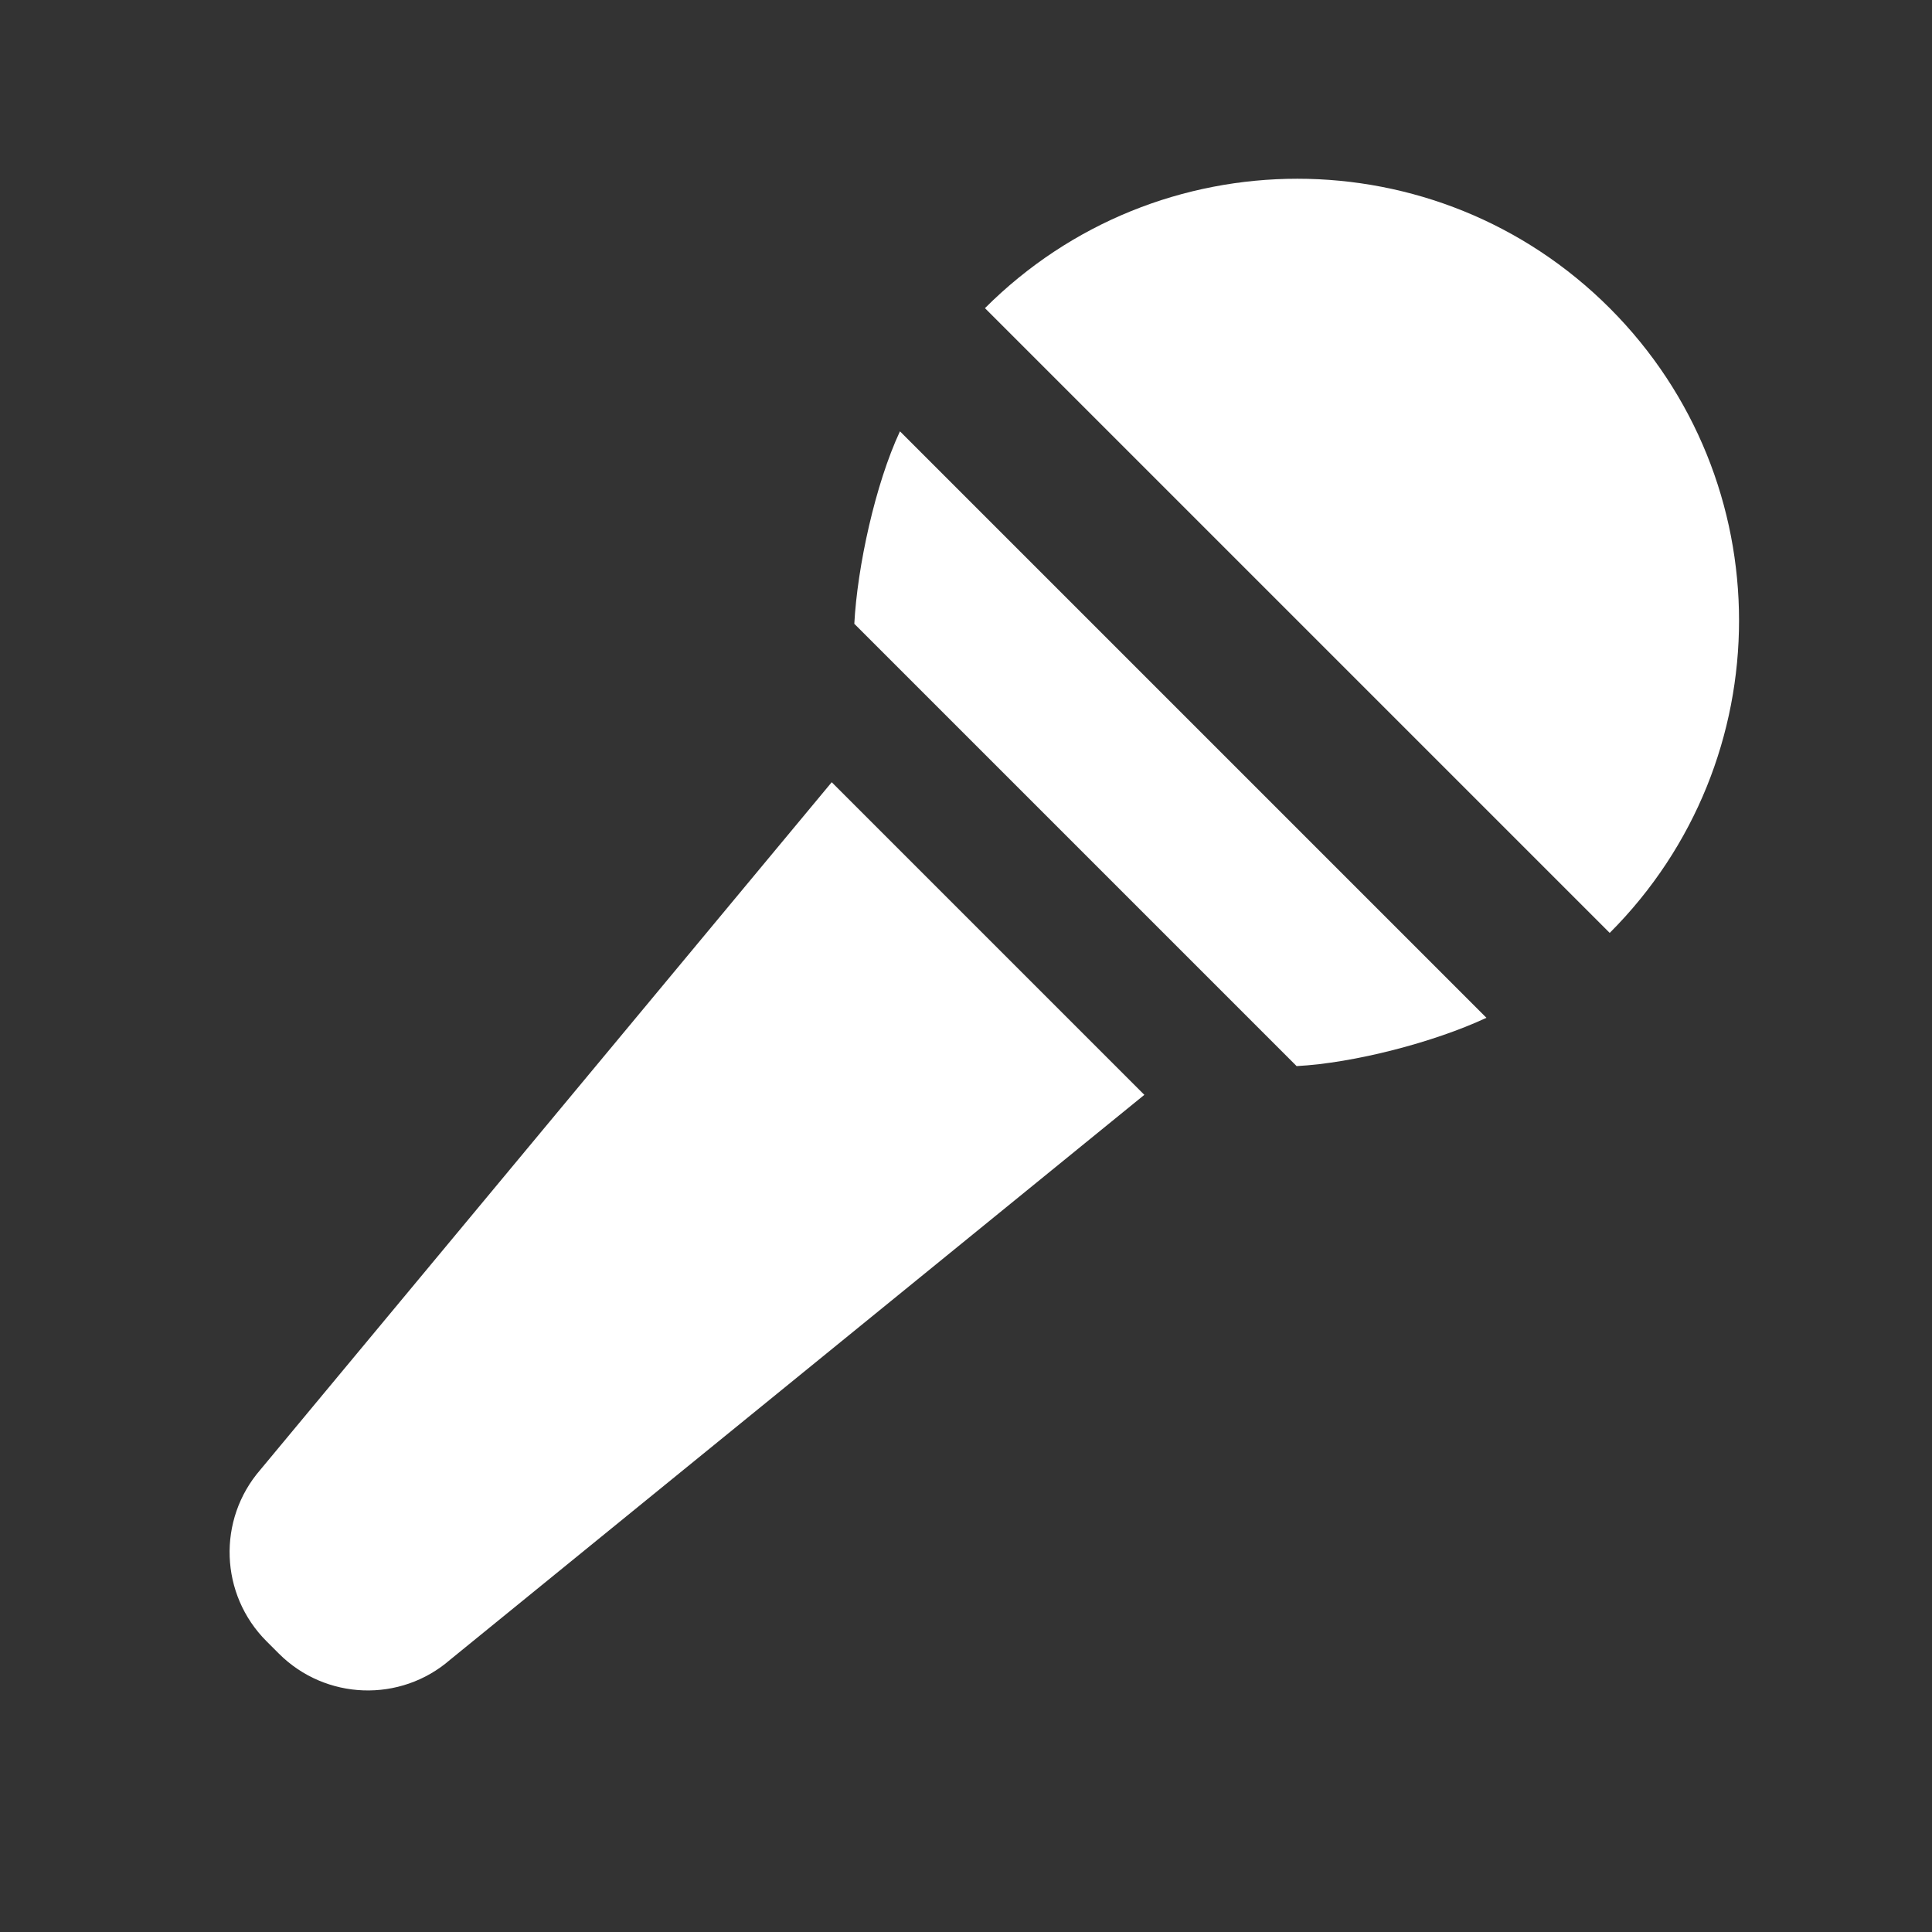 <?xml version="1.0" encoding="iso-8859-1"?>
<!-- Generator: Adobe Illustrator 18.0.0, SVG Export Plug-In . SVG Version: 6.00 Build 0)  -->
<!DOCTYPE svg PUBLIC "-//W3C//DTD SVG 1.1//EN" "http://www.w3.org/Graphics/SVG/1.1/DTD/svg11.dtd">
<svg version="1.1" id="&#x56FE;&#x5C42;_1" xmlns="http://www.w3.org/2000/svg" xmlns:xlink="http://www.w3.org/1999/xlink" x="0px"
	 y="0px" viewBox="0 0 16 16" style="enable-background:new 0 0 16 16;" xml:space="preserve">
<rect x="0" y="0" width="16" height="16" fill="#333333" stroke="none"/>
<g>
	<g>
		<path style="fill:#FFFFFF;" d="M2.309,13.694l-0.102-0.102c-0.387-0.387-0.409-1.007-0.051-1.42l4.732-5.694l2.589,2.589
			l-5.749,4.678C3.316,14.103,2.696,14.081,2.309,13.694z"/>
		<g>
			<path style="fill:#FFFFFF;" d="M13.331,2.552c-1.429-1.429-3.745-1.429-5.174,0l5.174,5.174
				C14.759,6.297,14.759,3.981,13.331,2.552z"/>
			<path style="fill:#FFFFFF;" d="M7.453,3.572C7.249,4.009,7.1,4.693,7.075,5.166l3.663,3.663c0.473-0.025,1.135-0.196,1.572-0.4
				L7.453,3.572z"/>
		</g>
	</g>
</g>
</svg>
